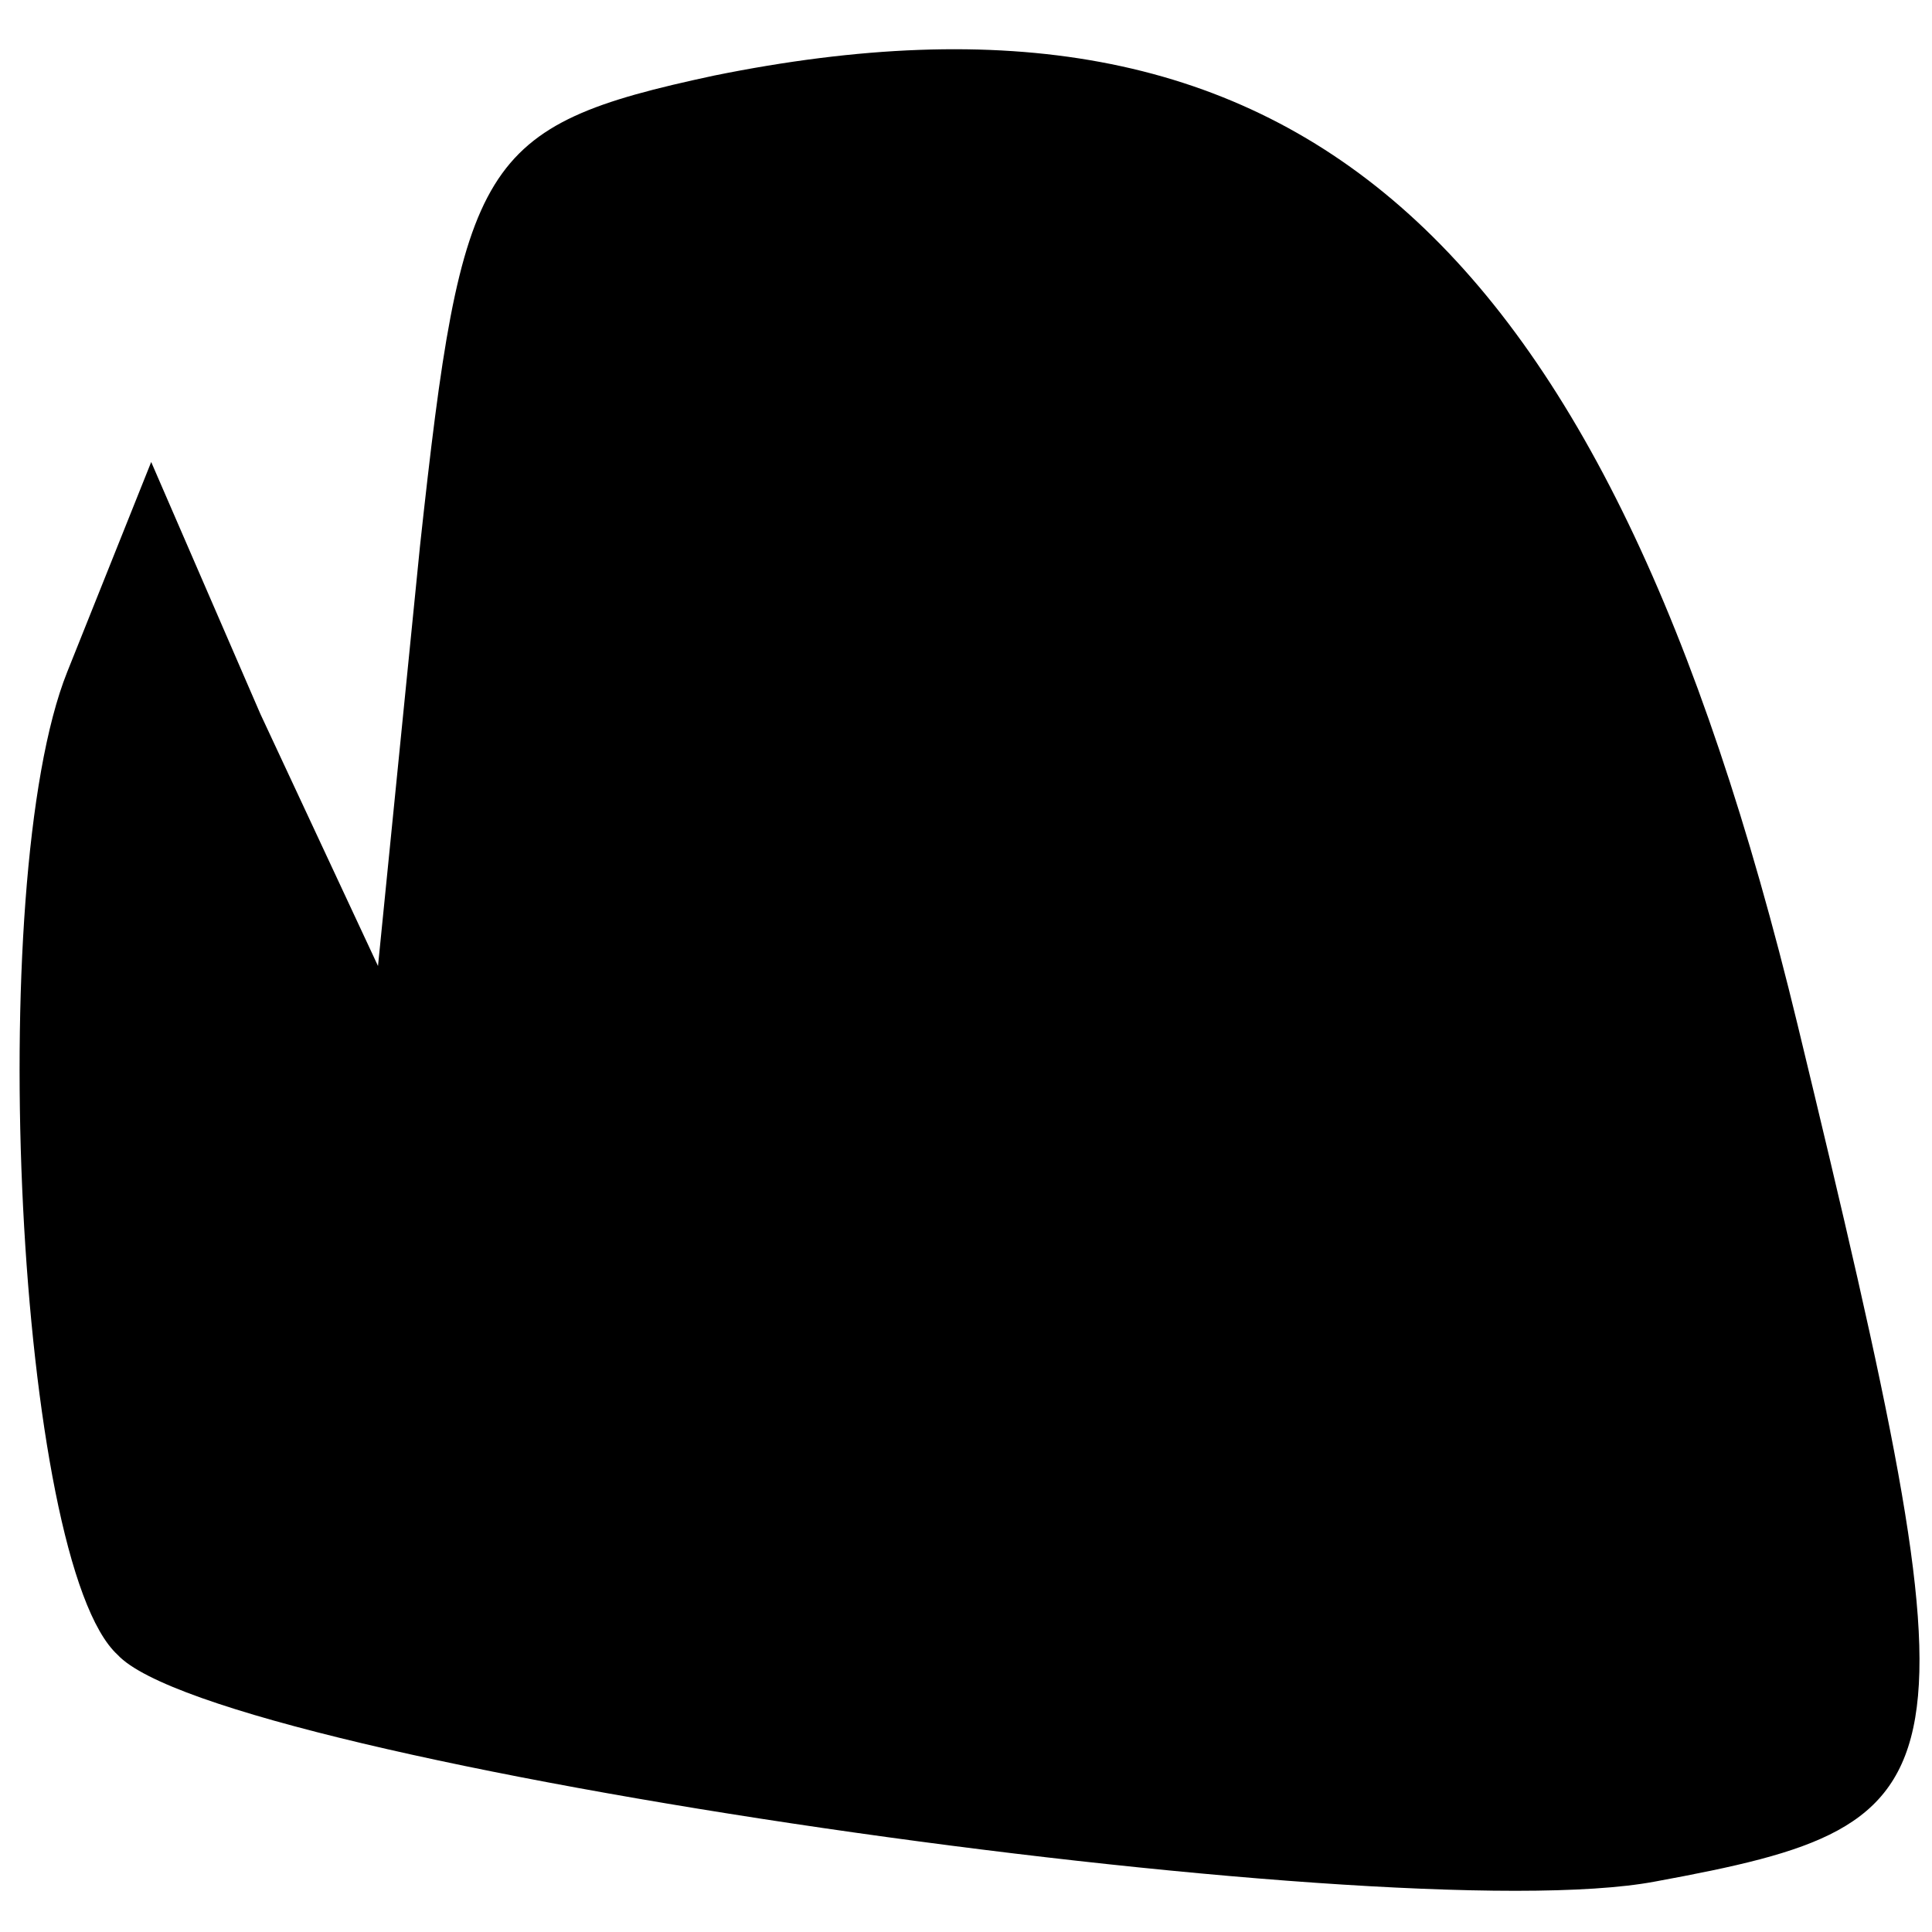 <?xml version="1.0" standalone="no"?>
<!DOCTYPE svg PUBLIC "-//W3C//DTD SVG 20010904//EN"
 "http://www.w3.org/TR/2001/REC-SVG-20010904/DTD/svg10.dtd">
<svg version="1.0" xmlns="http://www.w3.org/2000/svg"
 width="23pt" height="23pt" viewBox="0 0 23 23"
 preserveAspectRatio="xMidYMid meet">
<g transform="translate(0,23) scale(0.1,-0.1)"
fill="#000000" stroke="none">
<path fill="#000000" stroke="none" d="M85 221 c-28 -6 -30 -10 -35 -56 l-5
-50 -14 30 -13 30 -10 -25 c-10 -25 -6 -106 6 -117 12 -13 151 -33 183 -27 38
7 39 11 17 102 -23 95 -60 127 -129 113z"/>
</g>
</svg>
